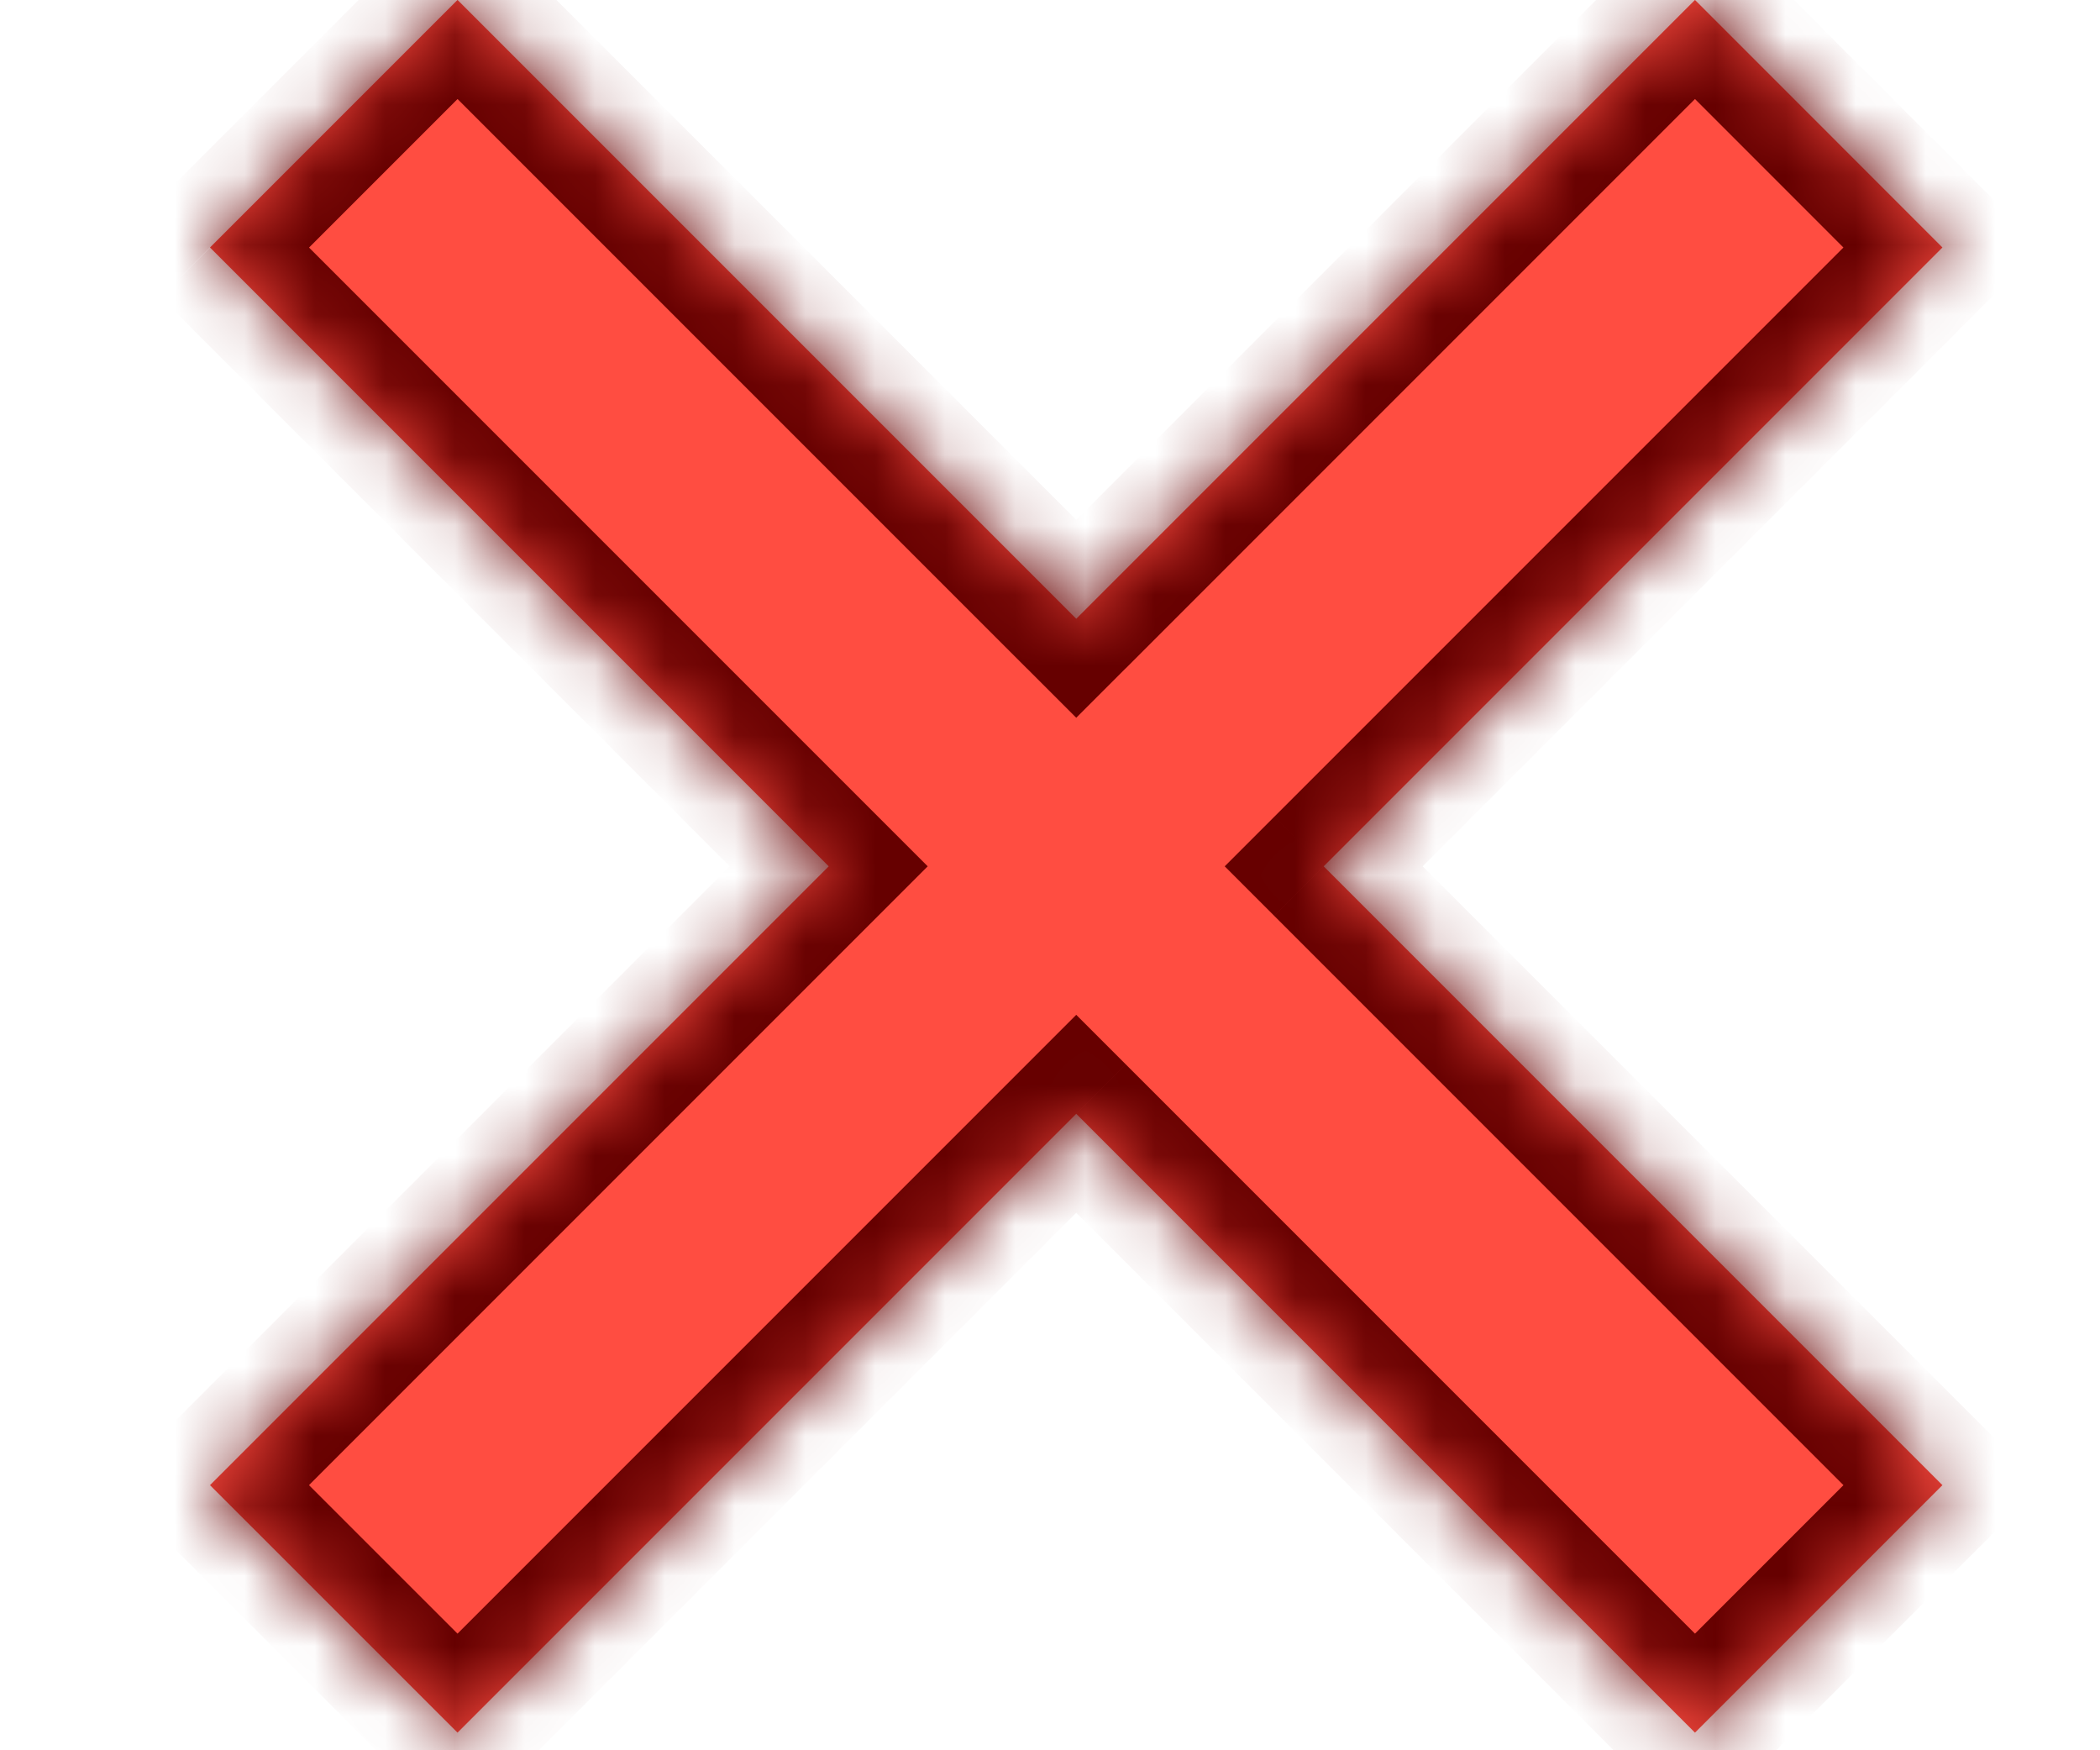 <svg fill="none" height="25" viewBox="0 0 30 25" width="30" xmlns="http://www.w3.org/2000/svg" xmlns:xlink="http://www.w3.org/1999/xlink"><mask id="a" fill="#fff"><path clip-rule="evenodd" d="m11.839 12.374-8.839 8.839 3.536 3.535 8.839-8.839 8.839 8.839 3.535-3.535-8.839-8.839 8.839-8.839-3.535-3.536-8.839 8.839-8.839-8.839-3.536 3.536z" fill="#fff" fill-rule="evenodd"/></mask><path clip-rule="evenodd" d="m11.839 12.374-8.839 8.839 3.536 3.535 8.839-8.839 8.839 8.839 3.535-3.535-8.839-8.839 8.839-8.839-3.535-3.536-8.839 8.839-8.839-8.839-3.536 3.536z" fill="#ff4d41" fill-rule="evenodd"/><path d="m3 21.213-.707-.707-.707.707.707.707zm8.839-8.839.707.707.707-.707-.707-.707zm-5.303 12.374-.707.707.707.707.707-.707zm8.839-8.839.707-.707-.707-.707-.707.707zm8.839 8.839-.707.707.707.707.707-.707zm3.535-3.535.707.707.707-.707-.707-.707zm-8.839-8.839-.707-.707-.707.707.707.707zm8.839-8.839.707.707.707-.707-.707-.707zm-3.535-3.536.707-.707-.707-.707-.707.707zm-8.839 8.839-.707.707.707.707.707-.707zm-8.839-8.839.707-.707-.707-.707-.707.707zm-3.536 3.536-.707-.707-.707.707.707.707zm.707 18.385 8.839-8.839-1.414-1.414-8.839 8.839zm3.536 2.121-3.536-3.535-1.414 1.414 3.536 3.535zm7.425-8.839-8.839 8.839 1.414 1.414 8.839-8.839zm10.253 8.839-8.839-8.839-1.414 1.414 8.839 8.839zm2.121-3.535-3.535 3.535 1.414 1.414 3.535-3.536zm-8.839-7.425 8.839 8.839 1.414-1.414-8.839-8.839zm8.839-10.253-8.839 8.839 1.414 1.414 8.839-8.839zm-3.535-2.121 3.535 3.536 1.414-1.414-3.535-3.536zm-7.425 8.839 8.839-8.839-1.414-1.414-8.839 8.839zm-10.253-8.839 8.839 8.839 1.414-1.414-8.839-8.839zm-2.121 3.536 3.536-3.536-1.414-1.414-3.536 3.536zm8.839 7.425-8.839-8.839-1.414 1.414 8.839 8.839z" fill="#600" mask="url(#a)"/></svg>